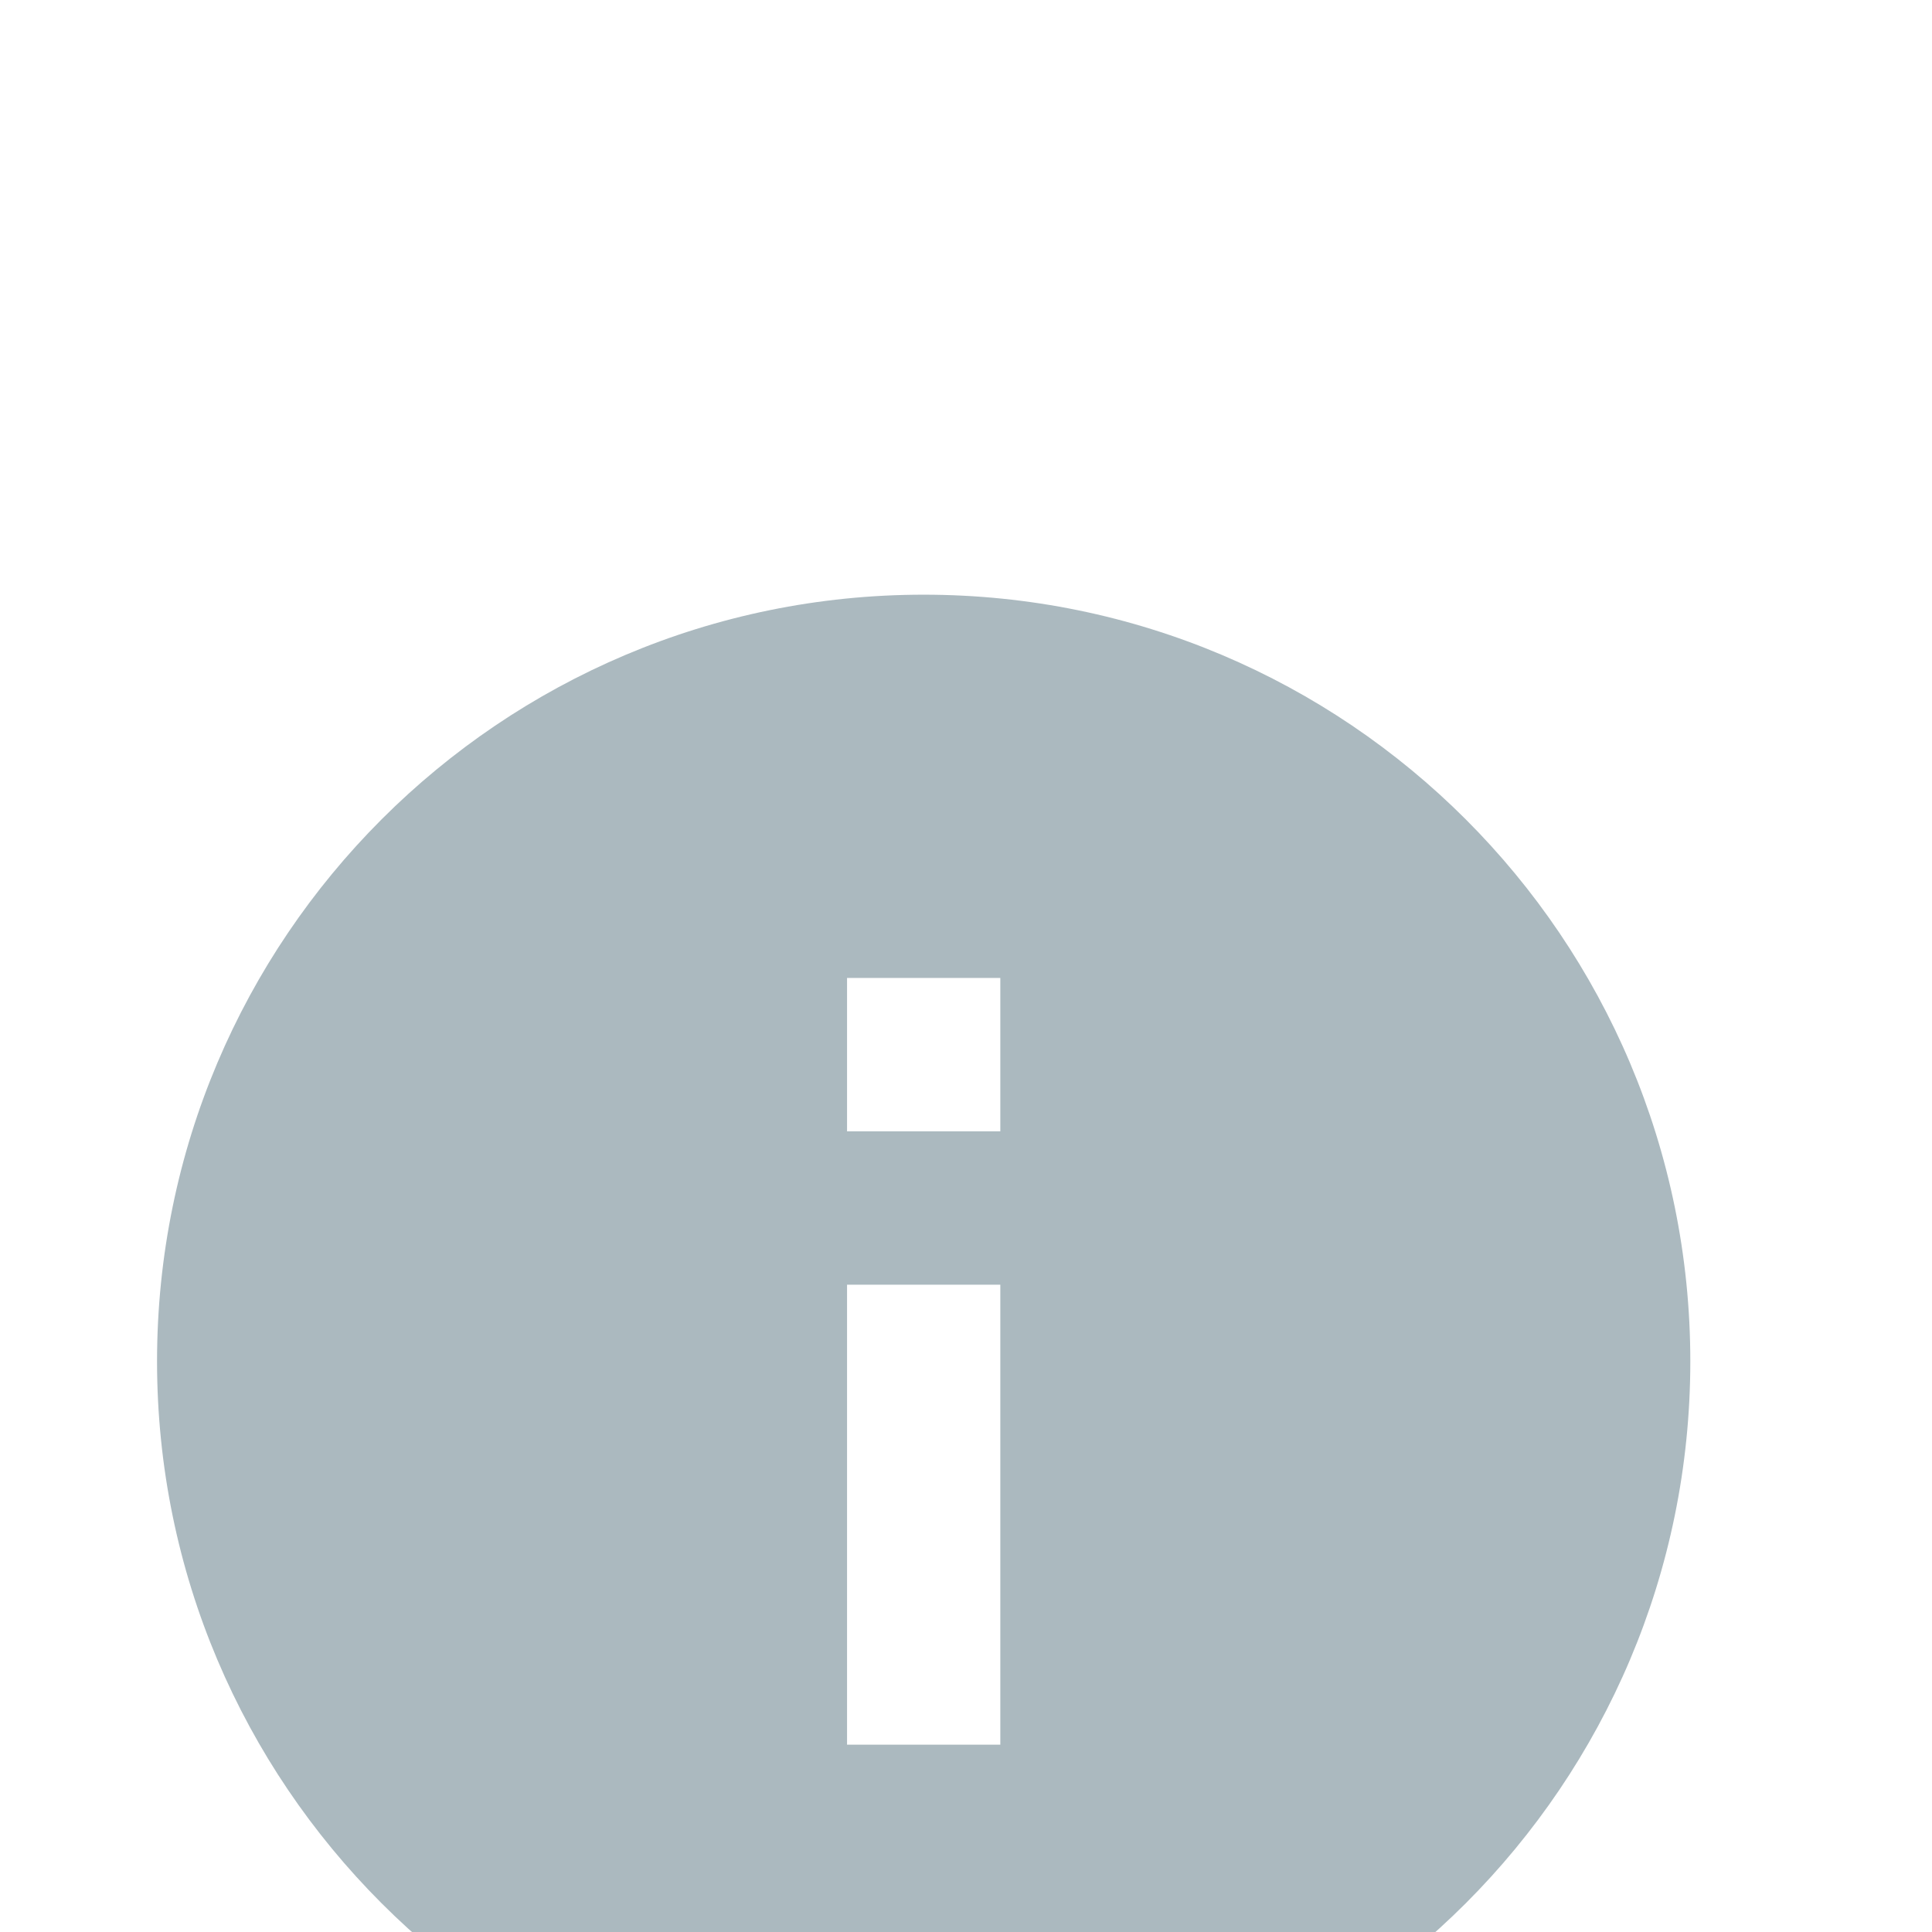 <svg width="21" height="21" viewBox="0 0 21 21" fill="none" xmlns="http://www.w3.org/2000/svg">
<g filter="url(#filter0_d_1_665)">
<path d="M10.04 2.464C5.44 2.464 1.707 6.197 1.707 10.797C1.707 15.397 5.44 19.13 10.04 19.13C14.64 19.13 18.373 15.397 18.373 10.797C18.373 6.197 14.64 2.464 10.04 2.464ZM10.873 14.964H9.207V9.964H10.873V14.964ZM10.873 8.297H9.207V6.63H10.873V8.297Z" fill="#ABB9BF"/>
</g>
<defs>
<filter id="filter0_d_1_665" x="-3.96" y="0.797" width="28" height="28" filterUnits="userSpaceOnUse" color-interpolation-filters="sRGB">
<feFlood flood-opacity="0" result="BackgroundImageFix"/>
<feColorMatrix in="SourceAlpha" type="matrix" values="0 0 0 0 0 0 0 0 0 0 0 0 0 0 0 0 0 0 127 0" result="hardAlpha"/>
<feOffset dy="4"/>
<feGaussianBlur stdDeviation="2"/>
<feComposite in2="hardAlpha" operator="out"/>
<feColorMatrix type="matrix" values="0 0 0 0 0 0 0 0 0 0 0 0 0 0 0 0 0 0 0.25 0"/>
<feBlend mode="normal" in2="BackgroundImageFix" result="effect1_dropShadow_1_665"/>
<feBlend mode="normal" in="SourceGraphic" in2="effect1_dropShadow_1_665" result="shape"/>
</filter>
</defs>
</svg>
